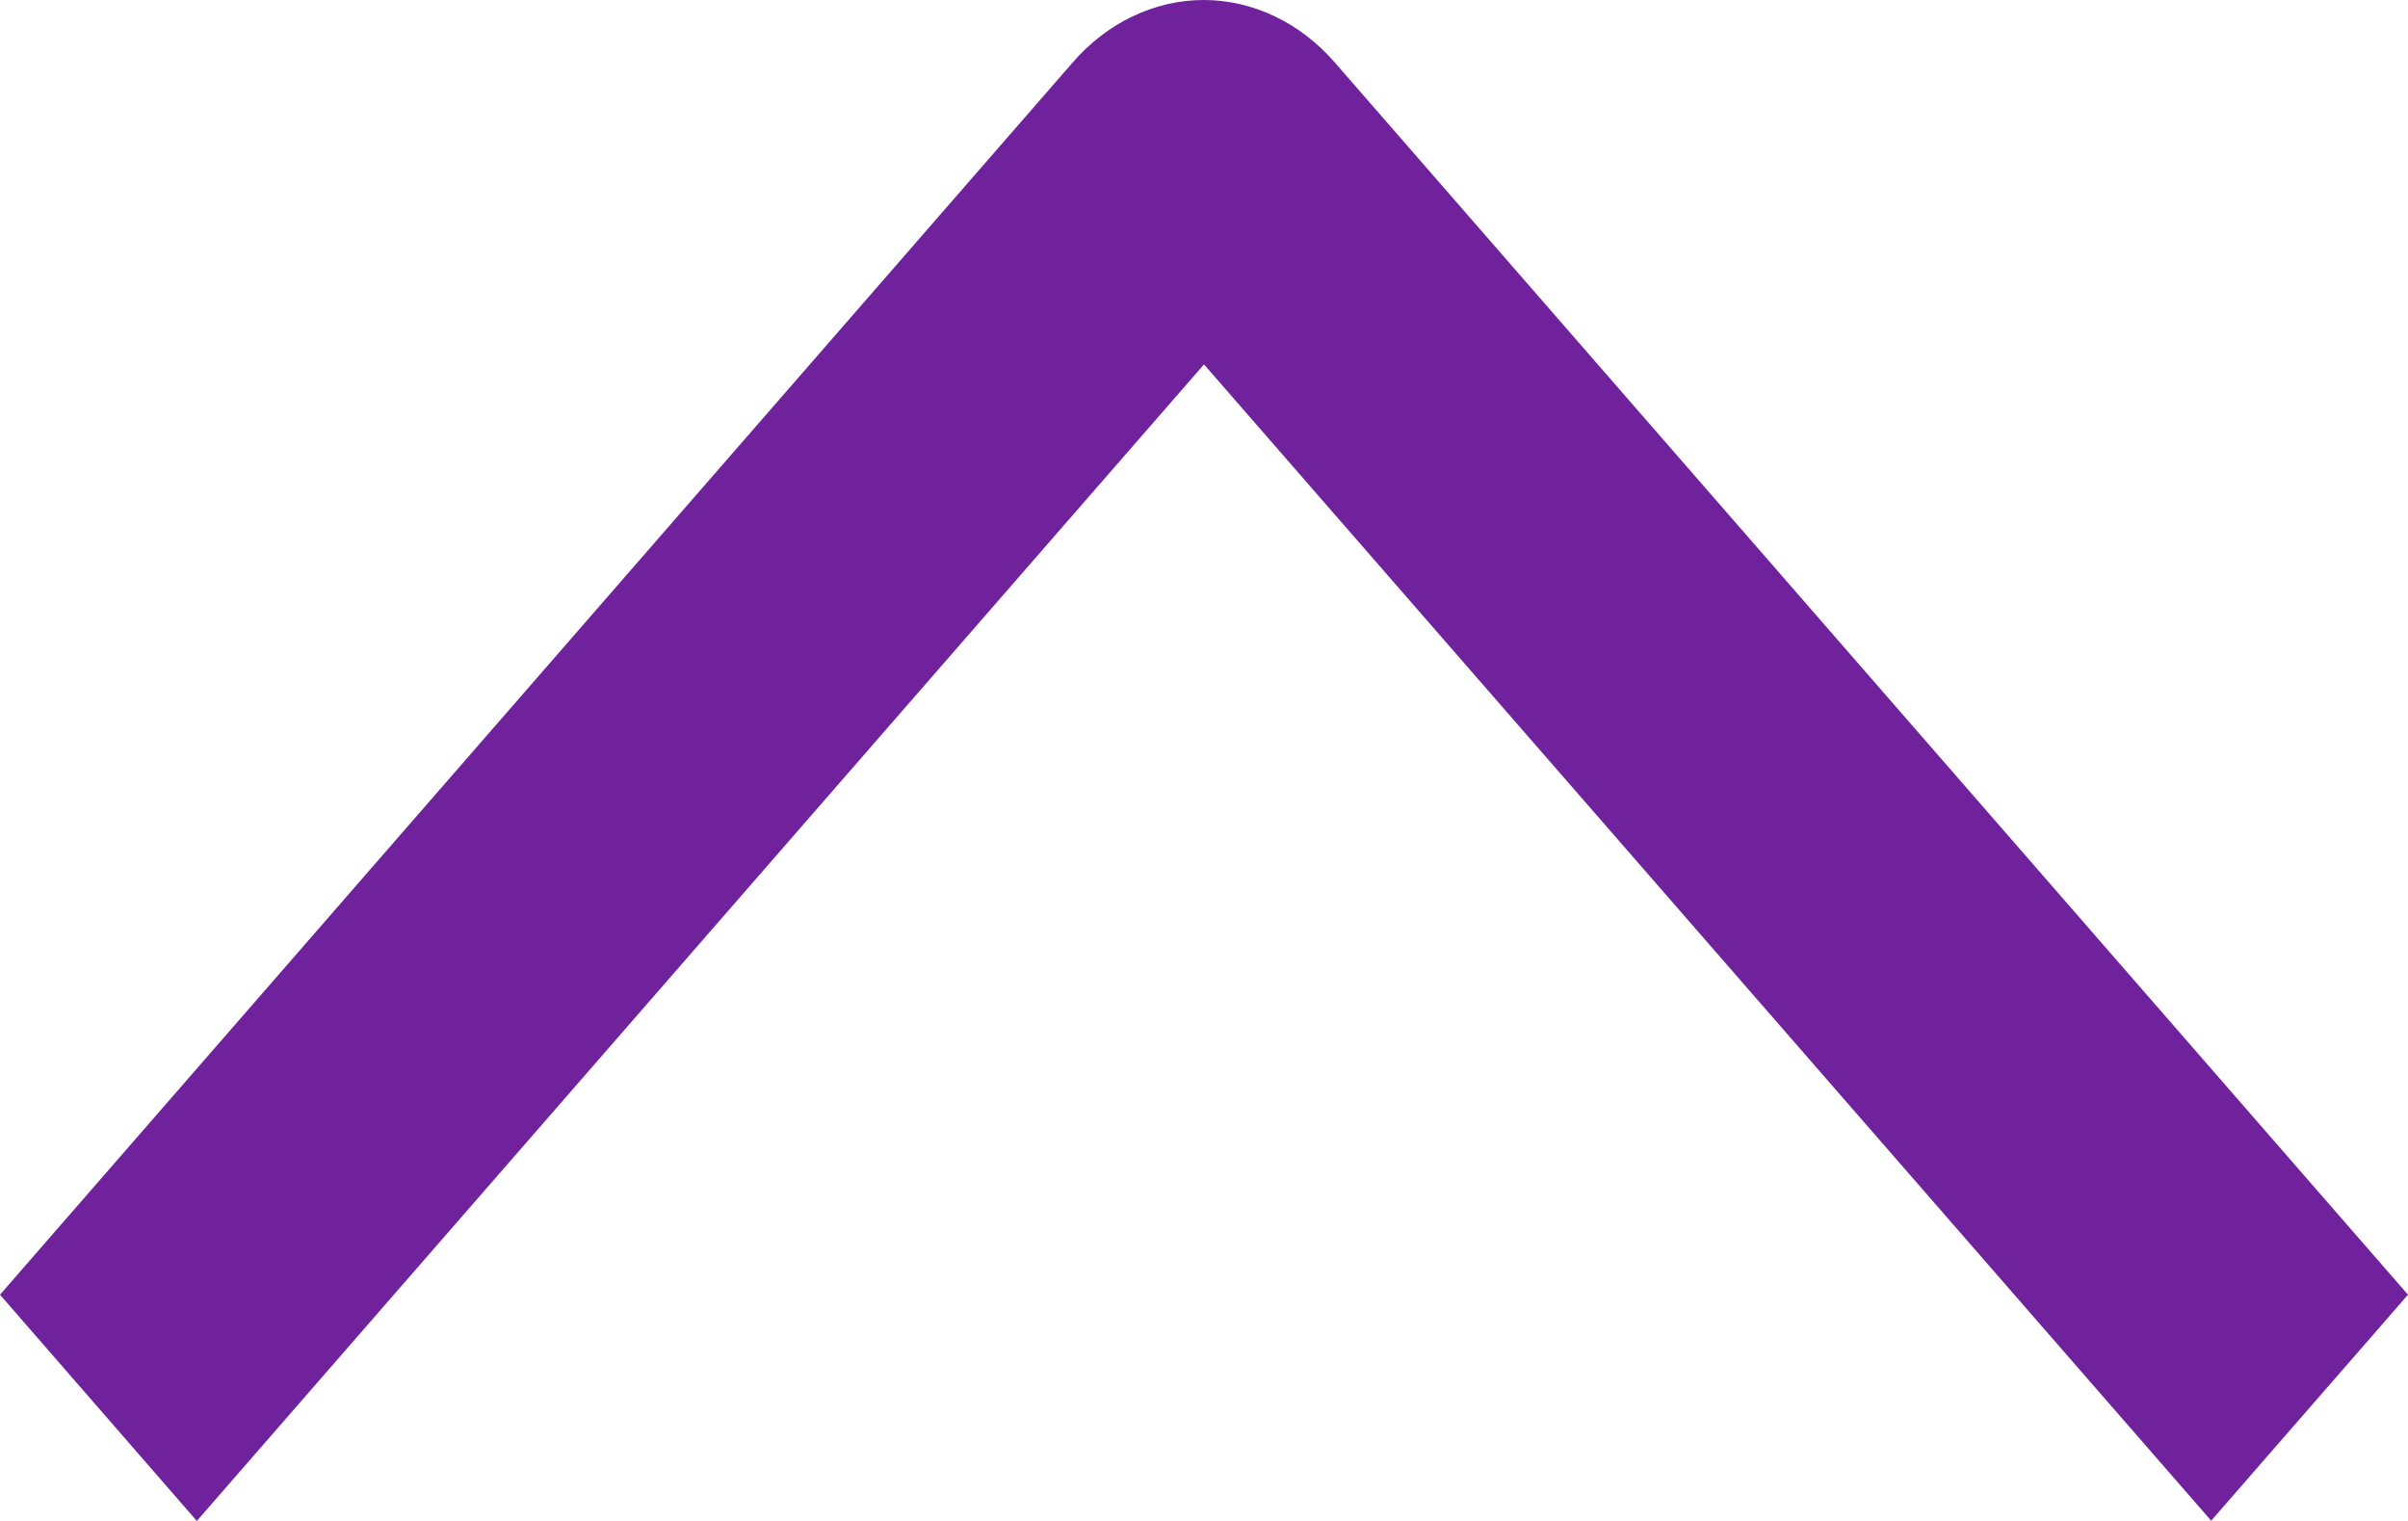 <svg width="19" height="12" viewBox="0 0 19 12" fill="none" xmlns="http://www.w3.org/2000/svg">
<path d="M1.553 12L-4.46525e-07 10.215L8.463 0.494C8.598 0.338 8.76 0.213 8.937 0.129C9.115 0.044 9.305 -4.23764e-07 9.498 -4.15354e-07C9.69 -4.06945e-07 9.881 0.044 10.058 0.129C10.236 0.213 10.397 0.338 10.533 0.494L19 10.215L17.447 11.998L9.5 2.875L1.553 12Z" fill="#70219C"/>
</svg>
